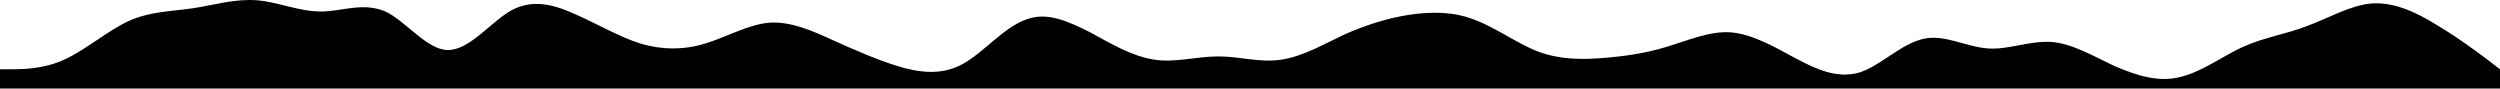 <svg xmlns="http://www.w3.org/2000/svg" xmlns:xlink="http://www.w3.org/1999/xlink" width="1440" height="51" fill="#FABF46" version="1.1" viewBox="0 0 1440 51"><title>waves</title><g id="Page-1" fill="#fill" fill-rule="evenodd" stroke="none" stroke-width="1"><g id="waves" fill-rule="nonzero"><path id="Path" d="M0,39.907 L6.2,39.907 C12.3,39.907 25,39.907 37,34.36 C49.2,28.813 62,17.72 74,12.173 C86.2,6.626 98,6.626 111,4.772 C123.1,2.986 135,-0.827 148,0.161 C160,1.08 172,6.626 185,6.626 C196.9,6.626 209,1.08 222,6.626 C233.8,12.173 246,28.813 258,28.813 C270.8,28.813 283,12.173 295,5.708 C307.7,-0.827 320,2.986 332,8.481 C344.6,14.08 357,21.36 369,25.121 C381.5,28.813 394,28.813 406,25.121 C418.5,21.36 431,14.08 443,13.092 C455.4,12.173 468,17.72 480,23.266 C492.3,28.813 505,34.36 517,38.052 C529.2,41.813 542,43.547 554,37.133 C566.2,30.72 578,15.813 591,11.254 C603.1,6.626 615,12.173 628,18.638 C640,25.173 652,32.453 665,34.36 C676.9,36.267 689,32.453 702,32.505 C713.8,32.453 726,36.267 738,34.36 C750.8,32.453 763,25.173 775,19.574 C787.7,14.08 800,10.266 812,8.481 C824.6,6.626 837,6.626 849,11.254 C861.5,15.813 874,25.173 886,29.732 C898.5,34.36 911,34.36 923,33.441 C935.4,32.453 948,30.72 960,26.958 C972.3,23.266 985,17.72 997,18.638 C1009.2,19.626 1022,26.906 1034,33.441 C1046.2,39.907 1058,45.453 1071,41.761 C1083.1,38 1095,25.173 1108,22.348 C1120,19.626 1132,26.906 1145,27.894 C1156.9,28.813 1169,23.266 1182,24.185 C1193.8,25.173 1206,32.453 1218,38.052 C1230.8,43.547 1243,47.36 1255,44.535 C1267.7,41.813 1280,32.453 1292,26.958 C1304.6,21.36 1317,19.626 1329,14.946 C1341.5,10.266 1354,2.986 1366,1.998 C1378.5,1.08 1391,6.626 1403,14.028 C1415.4,21.36 1428,30.72 1434,35.279 L1440,39.907 L1440,51 L1433.8,51 C1427.7,51 1415,51 1403,51 C1390.8,51 1378,51 1366,51 C1353.8,51 1342,51 1329,51 C1316.9,51 1305,51 1292,51 C1280,51 1268,51 1255,51 C1243.1,51 1231,51 1218,51 C1206.2,51 1194,51 1182,51 C1169.2,51 1157,51 1145,51 C1132.3,51 1120,51 1108,51 C1095.4,51 1083,51 1071,51 C1058.5,51 1046,51 1034,51 C1021.5,51 1009,51 997,51 C984.6,51 972,51 960,51 C947.7,51 935,51 923,51 C910.8,51 898,51 886,51 C873.8,51 862,51 849,51 C836.9,51 825,51 812,51 C800,51 788,51 775,51 C763.1,51 751,51 738,51 C726.2,51 714,51 702,51 C689.2,51 677,51 665,51 C652.3,51 640,51 628,51 C615.4,51 603,51 591,51 C578.5,51 566,51 554,51 C541.5,51 529,51 517,51 C504.6,51 492,51 480,51 C467.7,51 455,51 443,51 C430.8,51 418,51 406,51 C393.8,51 382,51 369,51 C356.9,51 345,51 332,51 C320,51 308,51 295,51 C283.1,51 271,51 258,51 C246.2,51 234,51 222,51 C209.2,51 197,51 185,51 C172.3,51 160,51 148,51 C135.4,51 123,51 111,51 C98.5,51 86,51 74,51 C61.5,51 49,51 37,51 C24.6,51 12,51 6,51 L0,51 L0,39.907 Z"/></g></g></svg>